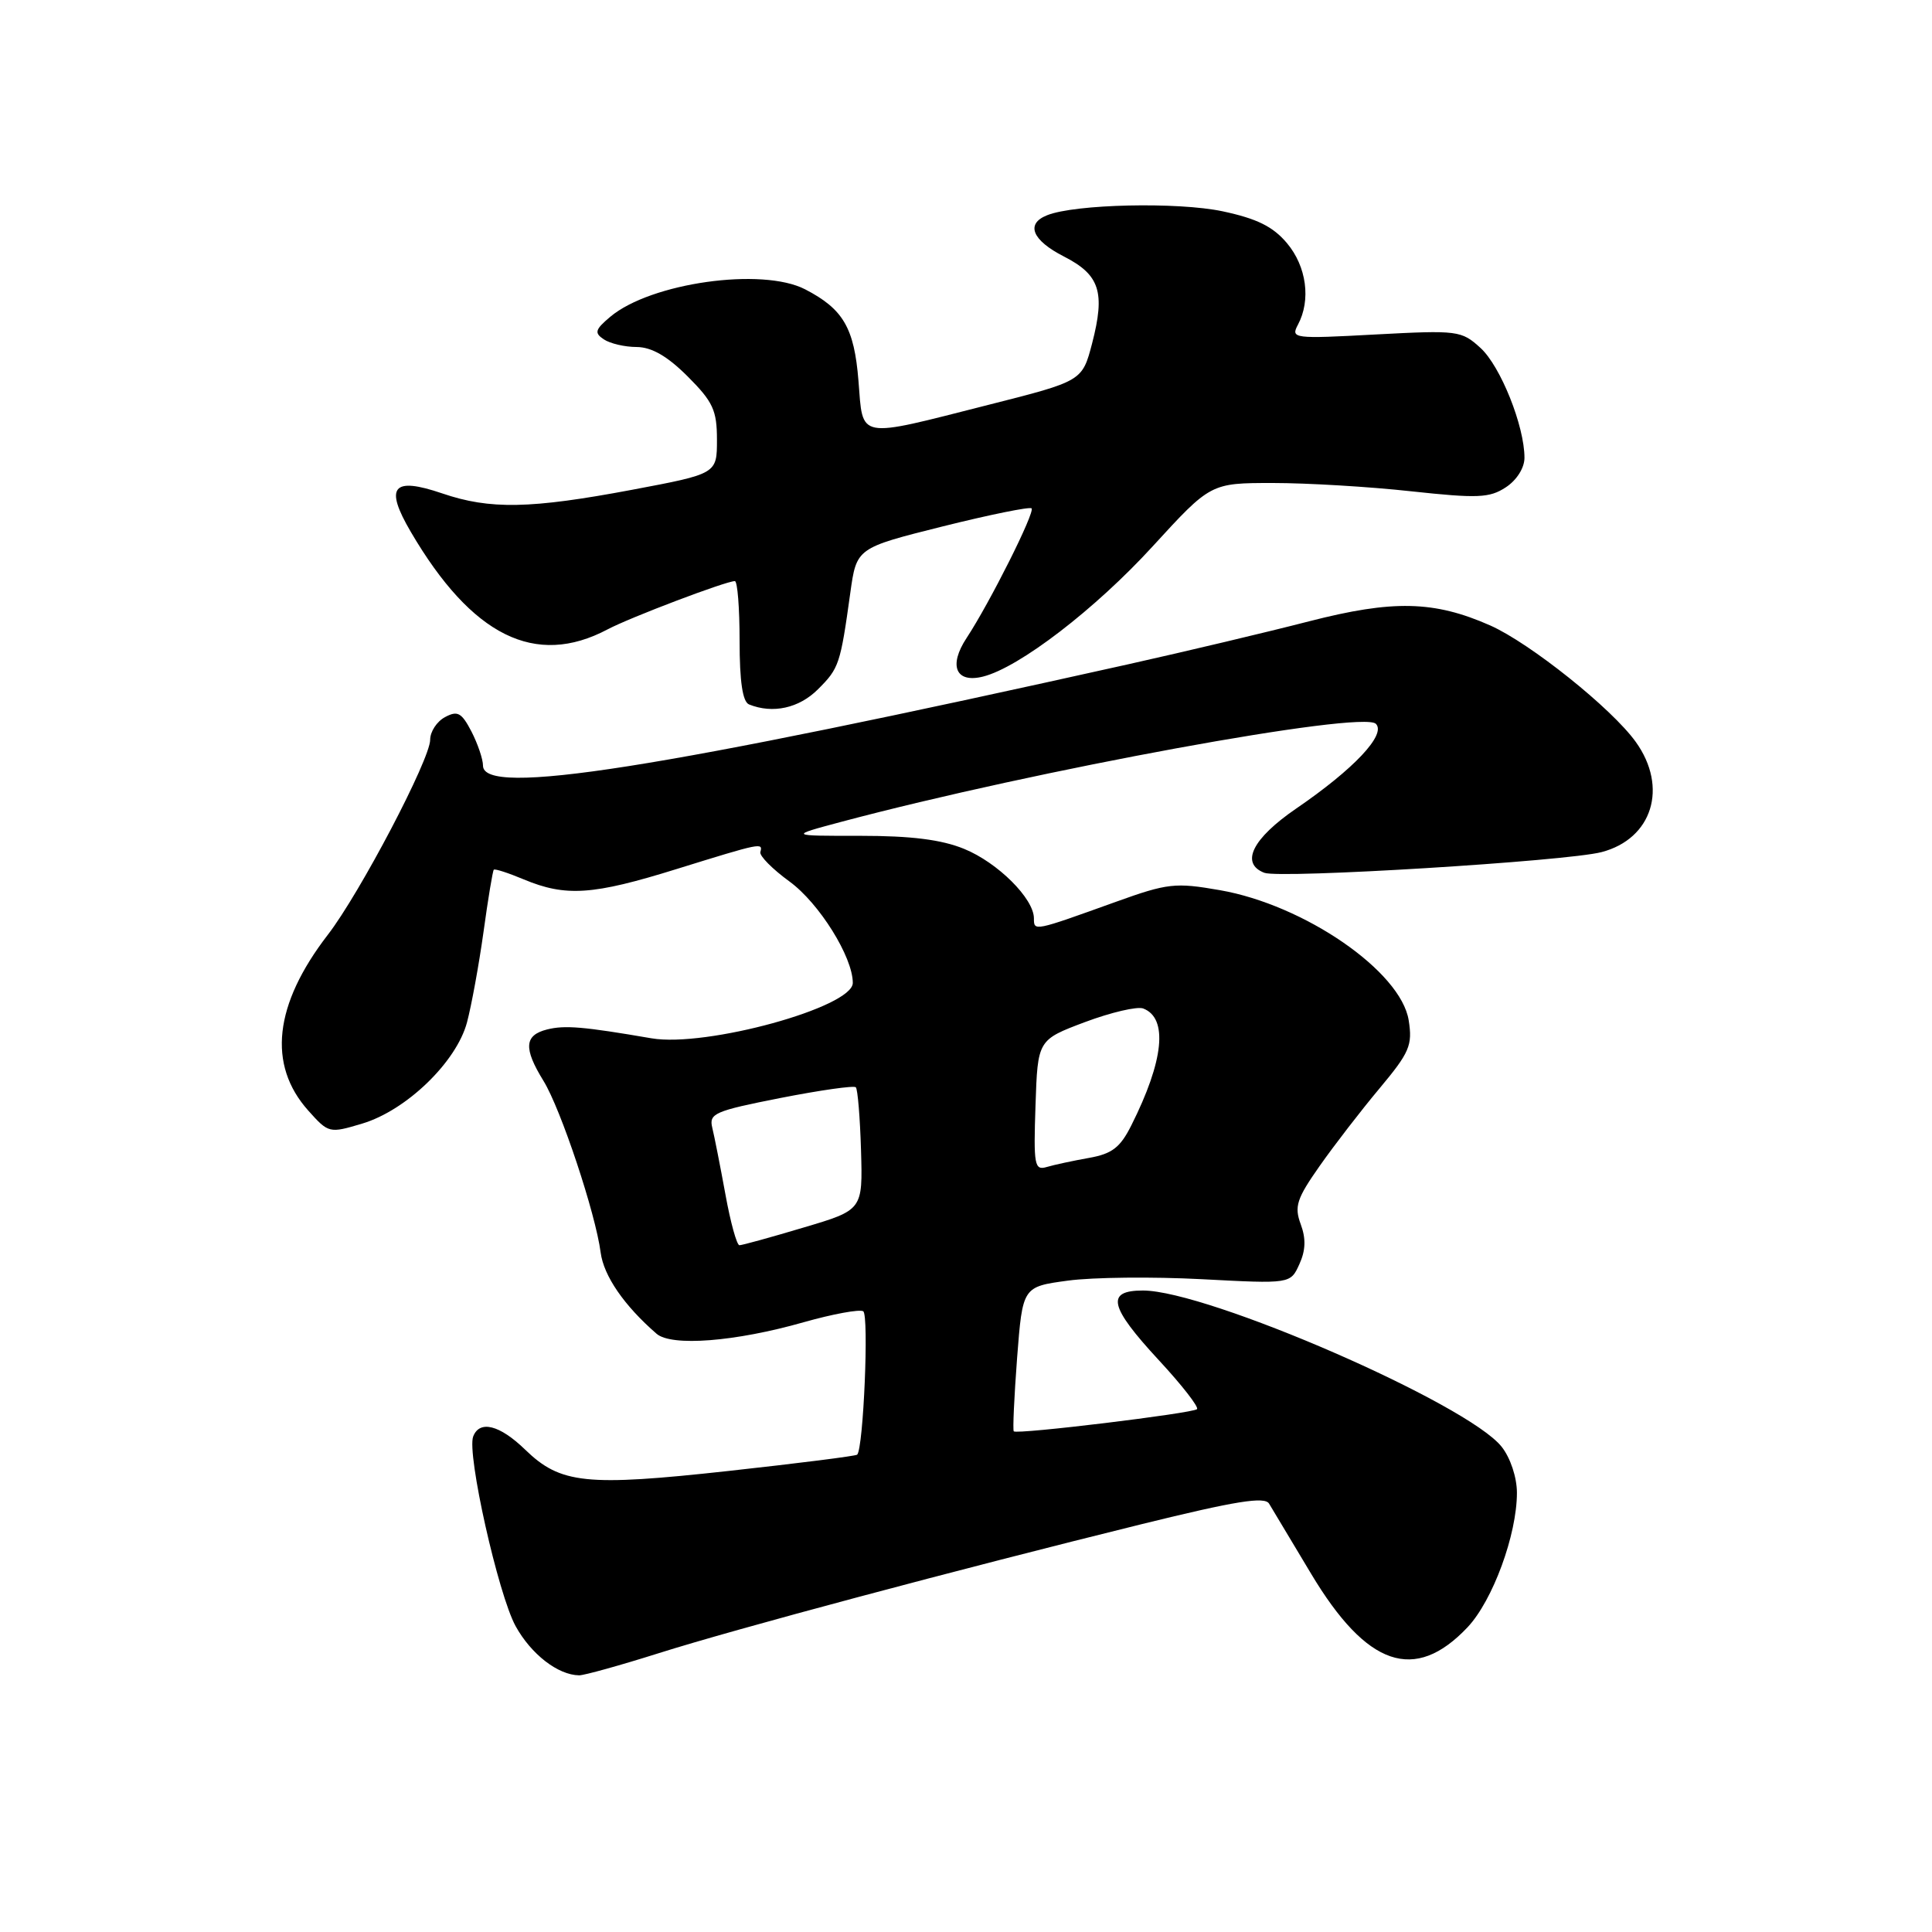 <?xml version="1.0" encoding="UTF-8" standalone="no"?>
<!DOCTYPE svg PUBLIC "-//W3C//DTD SVG 1.1//EN" "http://www.w3.org/Graphics/SVG/1.1/DTD/svg11.dtd" >
<svg xmlns="http://www.w3.org/2000/svg" xmlns:xlink="http://www.w3.org/1999/xlink" version="1.1" viewBox="0 0 256 256">
 <g >
 <path fill="currentColor"
d=" M 87.24 219.07 C 97.51 215.82 126.72 208.02 151.35 201.94 C 163.75 198.89 167.58 198.27 168.16 199.24 C 168.58 199.93 171.07 204.10 173.71 208.50 C 181.10 220.85 187.46 223.03 194.46 215.62 C 197.80 212.07 201.00 203.36 201.00 197.80 C 201.00 195.77 200.14 193.18 198.98 191.71 C 194.52 186.03 160.02 171.00 151.44 171.00 C 146.49 171.00 146.98 173.13 153.55 180.23 C 156.61 183.53 158.88 186.45 158.61 186.72 C 158.06 187.27 134.77 190.10 134.33 189.66 C 134.18 189.51 134.38 185.13 134.77 179.94 C 135.50 170.50 135.50 170.50 141.50 169.69 C 144.80 169.24 152.78 169.16 159.24 169.50 C 170.99 170.12 170.99 170.12 172.17 167.52 C 173.01 165.68 173.06 164.12 172.35 162.21 C 171.48 159.86 171.82 158.83 174.86 154.50 C 176.79 151.75 180.37 147.11 182.81 144.20 C 186.78 139.45 187.18 138.50 186.66 135.20 C 185.63 128.71 172.85 119.90 161.63 117.95 C 155.73 116.92 154.72 117.03 147.88 119.49 C 136.96 123.42 137.00 123.42 137.00 121.69 C 137.00 119.07 132.21 114.30 127.75 112.48 C 124.74 111.25 120.73 110.75 114.00 110.75 C 104.50 110.76 104.50 110.76 111.50 108.89 C 137.26 102.03 180.51 94.11 182.31 95.91 C 183.72 97.32 179.41 101.90 171.75 107.14 C 165.94 111.12 164.31 114.41 167.53 115.65 C 169.62 116.45 207.57 114.12 212.21 112.91 C 218.95 111.15 221.07 104.33 216.75 98.31 C 213.58 93.88 202.73 85.21 197.45 82.87 C 190.02 79.59 184.57 79.47 173.45 82.33 C 167.98 83.74 157.20 86.30 149.50 88.02 C 86.88 101.98 64.00 105.58 64.00 101.45 C 64.00 100.60 63.31 98.57 62.47 96.93 C 61.16 94.42 60.63 94.13 58.97 95.02 C 57.88 95.60 57.00 96.95 57.00 98.02 C 57.00 100.61 47.69 118.35 43.44 123.86 C 36.31 133.11 35.42 141.08 40.84 147.15 C 43.54 150.17 43.63 150.19 48.00 148.88 C 53.85 147.13 60.48 140.72 61.88 135.47 C 62.47 133.25 63.46 127.85 64.07 123.47 C 64.67 119.09 65.29 115.38 65.43 115.24 C 65.58 115.09 67.36 115.67 69.39 116.52 C 74.97 118.85 78.55 118.61 89.66 115.15 C 100.91 111.66 101.11 111.62 100.75 112.90 C 100.61 113.40 102.35 115.16 104.62 116.81 C 108.56 119.69 113.00 126.81 113.00 130.24 C 113.00 133.47 93.53 138.82 86.32 137.58 C 77.30 136.03 74.84 135.82 72.49 136.41 C 69.47 137.17 69.35 138.90 72.02 143.23 C 74.31 146.95 78.92 160.78 79.59 165.97 C 80.00 169.07 82.70 173.00 87.00 176.73 C 88.98 178.44 97.41 177.79 106.50 175.20 C 110.35 174.11 113.90 173.46 114.38 173.75 C 115.16 174.22 114.41 191.93 113.58 192.75 C 113.40 192.93 105.73 193.90 96.53 194.91 C 77.65 196.98 74.27 196.63 69.58 192.08 C 66.21 188.81 63.55 188.14 62.70 190.34 C 61.83 192.60 66.01 211.26 68.32 215.47 C 70.38 219.20 73.93 221.95 76.74 221.99 C 77.42 221.99 82.14 220.68 87.24 219.07 Z  M 108.38 91.34 C 111.18 88.55 111.35 88.05 112.67 78.55 C 113.50 72.61 113.50 72.61 124.88 69.76 C 131.13 68.20 136.45 67.12 136.69 67.36 C 137.18 67.85 131.15 79.87 128.09 84.52 C 125.65 88.21 126.64 90.56 130.26 89.65 C 135.05 88.45 145.13 80.71 152.73 72.40 C 160.42 64.00 160.42 64.00 168.67 64.00 C 173.21 64.00 181.45 64.49 186.99 65.10 C 195.80 66.05 197.37 65.99 199.53 64.57 C 200.97 63.63 202.00 62.00 202.00 60.66 C 202.00 56.45 198.83 48.53 196.18 46.11 C 193.65 43.80 193.19 43.74 182.26 44.32 C 171.39 44.91 171.01 44.86 171.98 43.03 C 173.73 39.77 173.13 35.31 170.53 32.22 C 168.68 30.02 166.56 28.97 162.01 28.00 C 156.07 26.74 142.45 27.04 138.75 28.52 C 135.87 29.66 136.75 31.83 140.98 33.99 C 145.73 36.42 146.47 38.70 144.71 45.50 C 143.40 50.50 143.40 50.50 130.95 53.65 C 113.38 58.11 114.38 58.29 113.75 50.45 C 113.19 43.44 111.73 40.95 106.69 38.34 C 100.99 35.39 86.24 37.47 80.87 41.97 C 78.85 43.67 78.72 44.11 80.00 44.96 C 80.83 45.52 82.79 45.98 84.37 45.98 C 86.35 46.00 88.43 47.19 91.12 49.88 C 94.48 53.24 95.00 54.37 95.00 58.27 C 95.00 62.78 95.00 62.78 83.75 64.90 C 70.29 67.43 64.93 67.54 58.60 65.38 C 52.02 63.14 50.92 64.48 54.43 70.47 C 62.52 84.28 70.94 88.46 80.50 83.40 C 83.50 81.81 96.19 77.00 97.37 77.00 C 97.72 77.00 98.00 80.56 98.00 84.92 C 98.00 90.31 98.40 92.99 99.25 93.34 C 102.39 94.61 105.88 93.84 108.38 91.34 Z  M 96.12 158.25 C 95.44 154.54 94.66 150.57 94.38 149.43 C 93.92 147.54 94.69 147.21 103.41 145.49 C 108.66 144.46 113.15 143.82 113.40 144.07 C 113.65 144.32 113.96 148.08 114.09 152.43 C 114.32 160.33 114.32 160.33 106.46 162.66 C 102.15 163.95 98.33 165.00 97.98 165.00 C 97.63 165.00 96.79 161.96 96.12 158.25 Z  M 137.21 146.47 C 137.50 137.79 137.50 137.79 143.77 135.43 C 147.22 134.14 150.69 133.33 151.48 133.63 C 154.80 134.90 154.22 140.54 149.90 149.13 C 148.43 152.06 147.35 152.89 144.29 153.43 C 142.21 153.80 139.69 154.34 138.71 154.63 C 137.07 155.12 136.94 154.42 137.21 146.47 Z "/>
</g>
</svg>